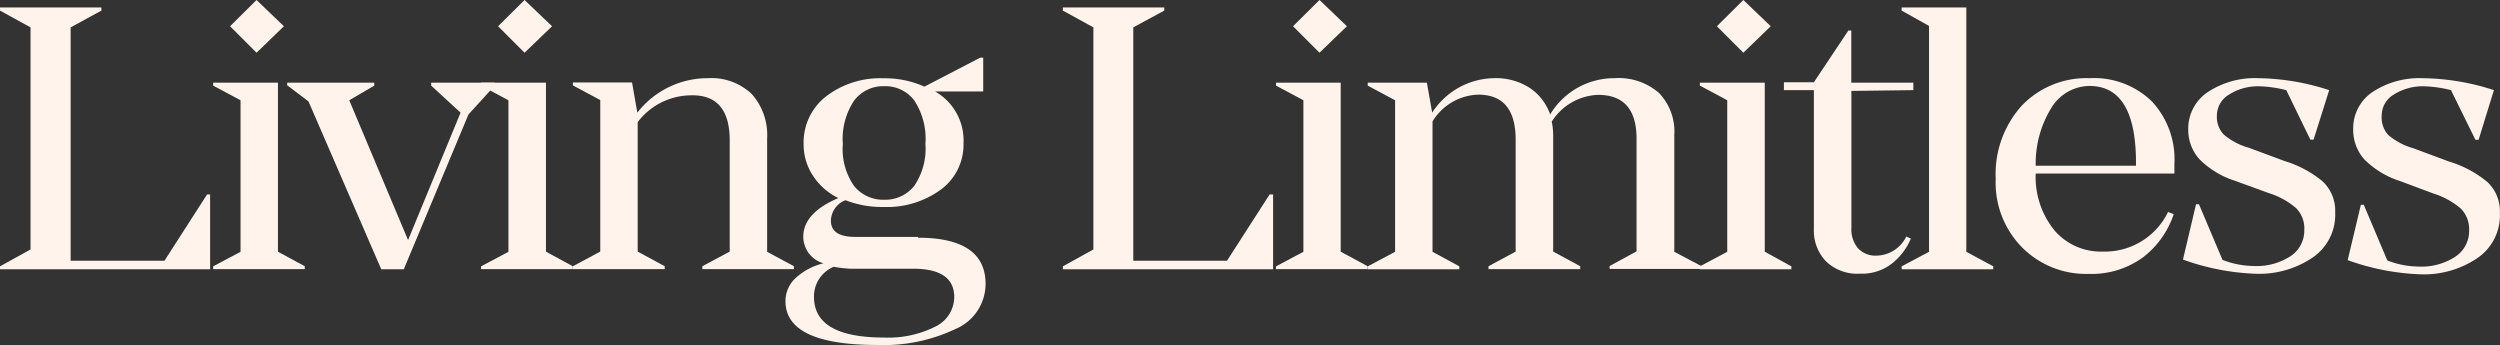 <svg xmlns="http://www.w3.org/2000/svg" viewBox="0 0 221.9 30.63"><rect x="0" y="0" width="221.9" height="30.63" fill="#333333" stroke="none"/><defs><style>.cls-1{fill:#fff3ec;}</style></defs><g id="Layer_2" data-name="Layer 2"><g id="Layer_1-2" data-name="Layer 1"><path class="cls-1" d="M0,23.64l2.71-1.5V2.43L0,.94V.66H9V.94L6.27,2.43V23.14H14.6l3.78-5.88h.27V23.9H0Z"/><path class="cls-1" d="M18.92,23.64l2.43-1.29V8.9L18.92,7.6V7.34h5.75v15l2.38,1.29v.26H18.92ZM25.2,2.33,22.77,4.68,20.42,2.33,22.77,0Z"/><path class="cls-1" d="M25.49,7.34h7.73V7.6L31,8.9l5.22,12.41L40.88,10,38.27,7.6V7.34h5.64V7.6l-2.33,2.56L35.84,23.9h-2L27.38,9,25.49,7.57Z"/><path class="cls-1" d="M42.7,23.64l2.43-1.29V8.9L42.7,7.6V7.34h5.76v15l2.38,1.29v.26H42.7ZM49,2.33,46.56,4.68,44.21,2.33,46.56,0Z"/><path class="cls-1" d="M70.47,23.63v.26H62.34v-.26l2.43-1.3V12.46c0-2.7-1.14-4.05-3.42-4a6,6,0,0,0-4.75,2.38V22.33L59,23.63v.26H50.85v-.26l2.43-1.3V8.88l-2.43-1.3V7.32H56.1L56.57,10a7.9,7.9,0,0,1,6.24-3.06,5.21,5.21,0,0,1,3.92,1.41,5.47,5.47,0,0,1,1.36,3.95V22.35Z"/><path class="cls-1" d="M81.48,21.1q6,0,6,4.11a4.36,4.36,0,0,1-2.69,4,14.85,14.85,0,0,1-6.9,1.41q-8.17,0-8.17-3.89a2.78,2.78,0,0,1,.93-2.08,5.61,5.61,0,0,1,2.44-1.28A2.46,2.46,0,0,1,71.3,21q0-2.09,3.11-3.42a5.61,5.61,0,0,1-2.26-2,5,5,0,0,1-.82-2.8,5.17,5.17,0,0,1,2-4.23,7.88,7.88,0,0,1,5.1-1.6,8.55,8.55,0,0,1,3.62.74L87,5.12h.27v3H83a5,5,0,0,1,2.52,4.61,4.94,4.94,0,0,1-2,4.09,8.08,8.08,0,0,1-5.09,1.55,8.75,8.75,0,0,1-3.38-.6,2,2,0,0,0-1.3,1.8c0,1,.73,1.46,2.2,1.46l5.55,0Zm-3,8.86A9.24,9.24,0,0,0,83,29a2.94,2.94,0,0,0,1.7-2.62q0-2.53-3.65-2.53l-5.57,0A11.13,11.13,0,0,1,74,23.68a2.84,2.84,0,0,0-1.75,2.67c0,2.41,2.08,3.61,6.21,3.61Zm0-22.31a3.23,3.23,0,0,0-2.67,1.28,6.11,6.11,0,0,0-1,3.84,5.72,5.72,0,0,0,1,3.74,3.32,3.32,0,0,0,2.67,1.22,3.29,3.29,0,0,0,2.66-1.22,5.85,5.85,0,0,0,1-3.74,6.17,6.17,0,0,0-1-3.87,3.22,3.22,0,0,0-2.64-1.25Z"/><path class="cls-1" d="M94.34,23.64l2.71-1.5V2.43L94.34.94V.66h9V.94l-2.75,1.49V23.14h8.32l3.78-5.88H113V23.9H94.34Z"/><path class="cls-1" d="M113.26,23.64l2.43-1.29V8.9l-2.43-1.3V7.34H119v15l2.39,1.29v.26h-8.14Zm6.29-21.31-2.43,2.35-2.35-2.35L117.12,0Z"/><path class="cls-1" d="M151,23.61v.26h-8.13v-.26l2.39-1.3v-10q0-3.91-3.45-3.89a5.1,5.1,0,0,0-4.08,2.38,5.81,5.81,0,0,1,.13,1.26V22.33l2.4,1.3v.26h-8.14v-.26l2.41-1.3V12.4q0-4-3.33-4a4.94,4.94,0,0,0-4.05,2.38V22.35l2.38,1.29v.26H121.4v-.26l2.43-1.29V8.9L121.4,7.6V7.34h5.25l.47,2.66a6.64,6.64,0,0,1,5.48-3.06,5.5,5.5,0,0,1,3.19.87,4.64,4.64,0,0,1,1.8,2.35,6.63,6.63,0,0,1,5.71-3.22,5.44,5.44,0,0,1,3.95,1.31A4.93,4.93,0,0,1,148.61,12V22.35Z"/><path class="cls-1" d="M150.88,23.64l2.43-1.29V8.9l-2.43-1.3V7.34h5.76v15L159,23.64v.26h-8.14Zm6.29-21.31-2.43,2.35-2.35-2.35L154.74,0Z"/><path class="cls-1" d="M164.33,8.07V20.22a2.59,2.59,0,0,0,.59,1.82,2.1,2.1,0,0,0,1.62.65A3,3,0,0,0,169.2,21l.41.17a5.55,5.55,0,0,1-1.69,2.23,4.33,4.33,0,0,1-2.82.89,4,4,0,0,1-3-1.07A3.91,3.91,0,0,1,161,20.32V8h-2.66v-.7H161l3.06-4.59h.26V7.34h5.51V8Z"/><path class="cls-1" d="M168.79,23.64l2.43-1.29V2.3L168.79.94V.66h5.74V22.35l2.39,1.29v.26h-8.13Z"/><path class="cls-1" d="M180.69,15.38a7.49,7.49,0,0,0,1.69,5.1,5.42,5.42,0,0,0,4.23,1.85,6.24,6.24,0,0,0,5.83-3.52l.5.2a8,8,0,0,1-2.74,3.84,7.73,7.73,0,0,1-4.81,1.46,8,8,0,0,1-5.9-2.34,8.17,8.17,0,0,1-2.35-6.09,9.06,9.06,0,0,1,2.32-6.51,7.93,7.93,0,0,1,6-2.43A7.37,7.37,0,0,1,191,9a7.53,7.53,0,0,1,2,5.55v.85H180.69Zm8.9-.67v-.27c0-4.54-1.38-6.81-4.12-6.81a4,4,0,0,0-3.35,1.88,9.36,9.36,0,0,0-1.43,5.2Z"/><path class="cls-1" d="M202.93,8a11.16,11.16,0,0,0-2.35-.34,4.78,4.78,0,0,0-2.72.73,2.17,2.17,0,0,0-1.09,1.88,2.26,2.26,0,0,0,.62,1.68,5.9,5.9,0,0,0,2.23,1.17l3.15,1.17a9.73,9.73,0,0,1,3.35,1.78,3.55,3.55,0,0,1,1.15,2.79,4.59,4.59,0,0,1-2,4,8.45,8.45,0,0,1-5,1.44,21.18,21.18,0,0,1-6.51-1.26l1.16-4.91h.26l2.09,4.94a7.86,7.86,0,0,0,2.77.54,5.52,5.52,0,0,0,3.28-.88,2.72,2.72,0,0,0,1.21-2.32,2.56,2.56,0,0,0-.73-1.94,6.83,6.83,0,0,0-2.36-1.31l-3.08-1.12a7.81,7.81,0,0,1-3.13-1.9,3.87,3.87,0,0,1-1-2.67A3.88,3.88,0,0,1,196,8.15a7.58,7.58,0,0,1,4.46-1.21A21.13,21.13,0,0,1,206.74,8l-1.39,4.4h-.28Z"/><path class="cls-1" d="M217.55,8a11.17,11.17,0,0,0-2.34-.34,4.79,4.79,0,0,0-2.73.73,2.16,2.16,0,0,0-1.08,1.88A2.29,2.29,0,0,0,212,12a6,6,0,0,0,2.24,1.17l3.14,1.17a9.69,9.69,0,0,1,3.36,1.78,3.55,3.55,0,0,1,1.15,2.79,4.59,4.59,0,0,1-2,4,8.48,8.48,0,0,1-5,1.44,21.23,21.23,0,0,1-6.51-1.26l1.17-4.91h.26l2.09,4.94a7.82,7.82,0,0,0,2.77.54,5.49,5.49,0,0,0,3.27-.88,2.73,2.73,0,0,0,1.22-2.32,2.6,2.6,0,0,0-.73-1.94A6.89,6.89,0,0,0,216,17.18L213,16.06a7.81,7.81,0,0,1-3.13-1.9,3.92,3.92,0,0,1-1-2.67,3.89,3.89,0,0,1,1.74-3.34A7.57,7.57,0,0,1,215,6.94,21.08,21.08,0,0,1,221.36,8L220,12.41h-.28Z"/></g></g></svg>